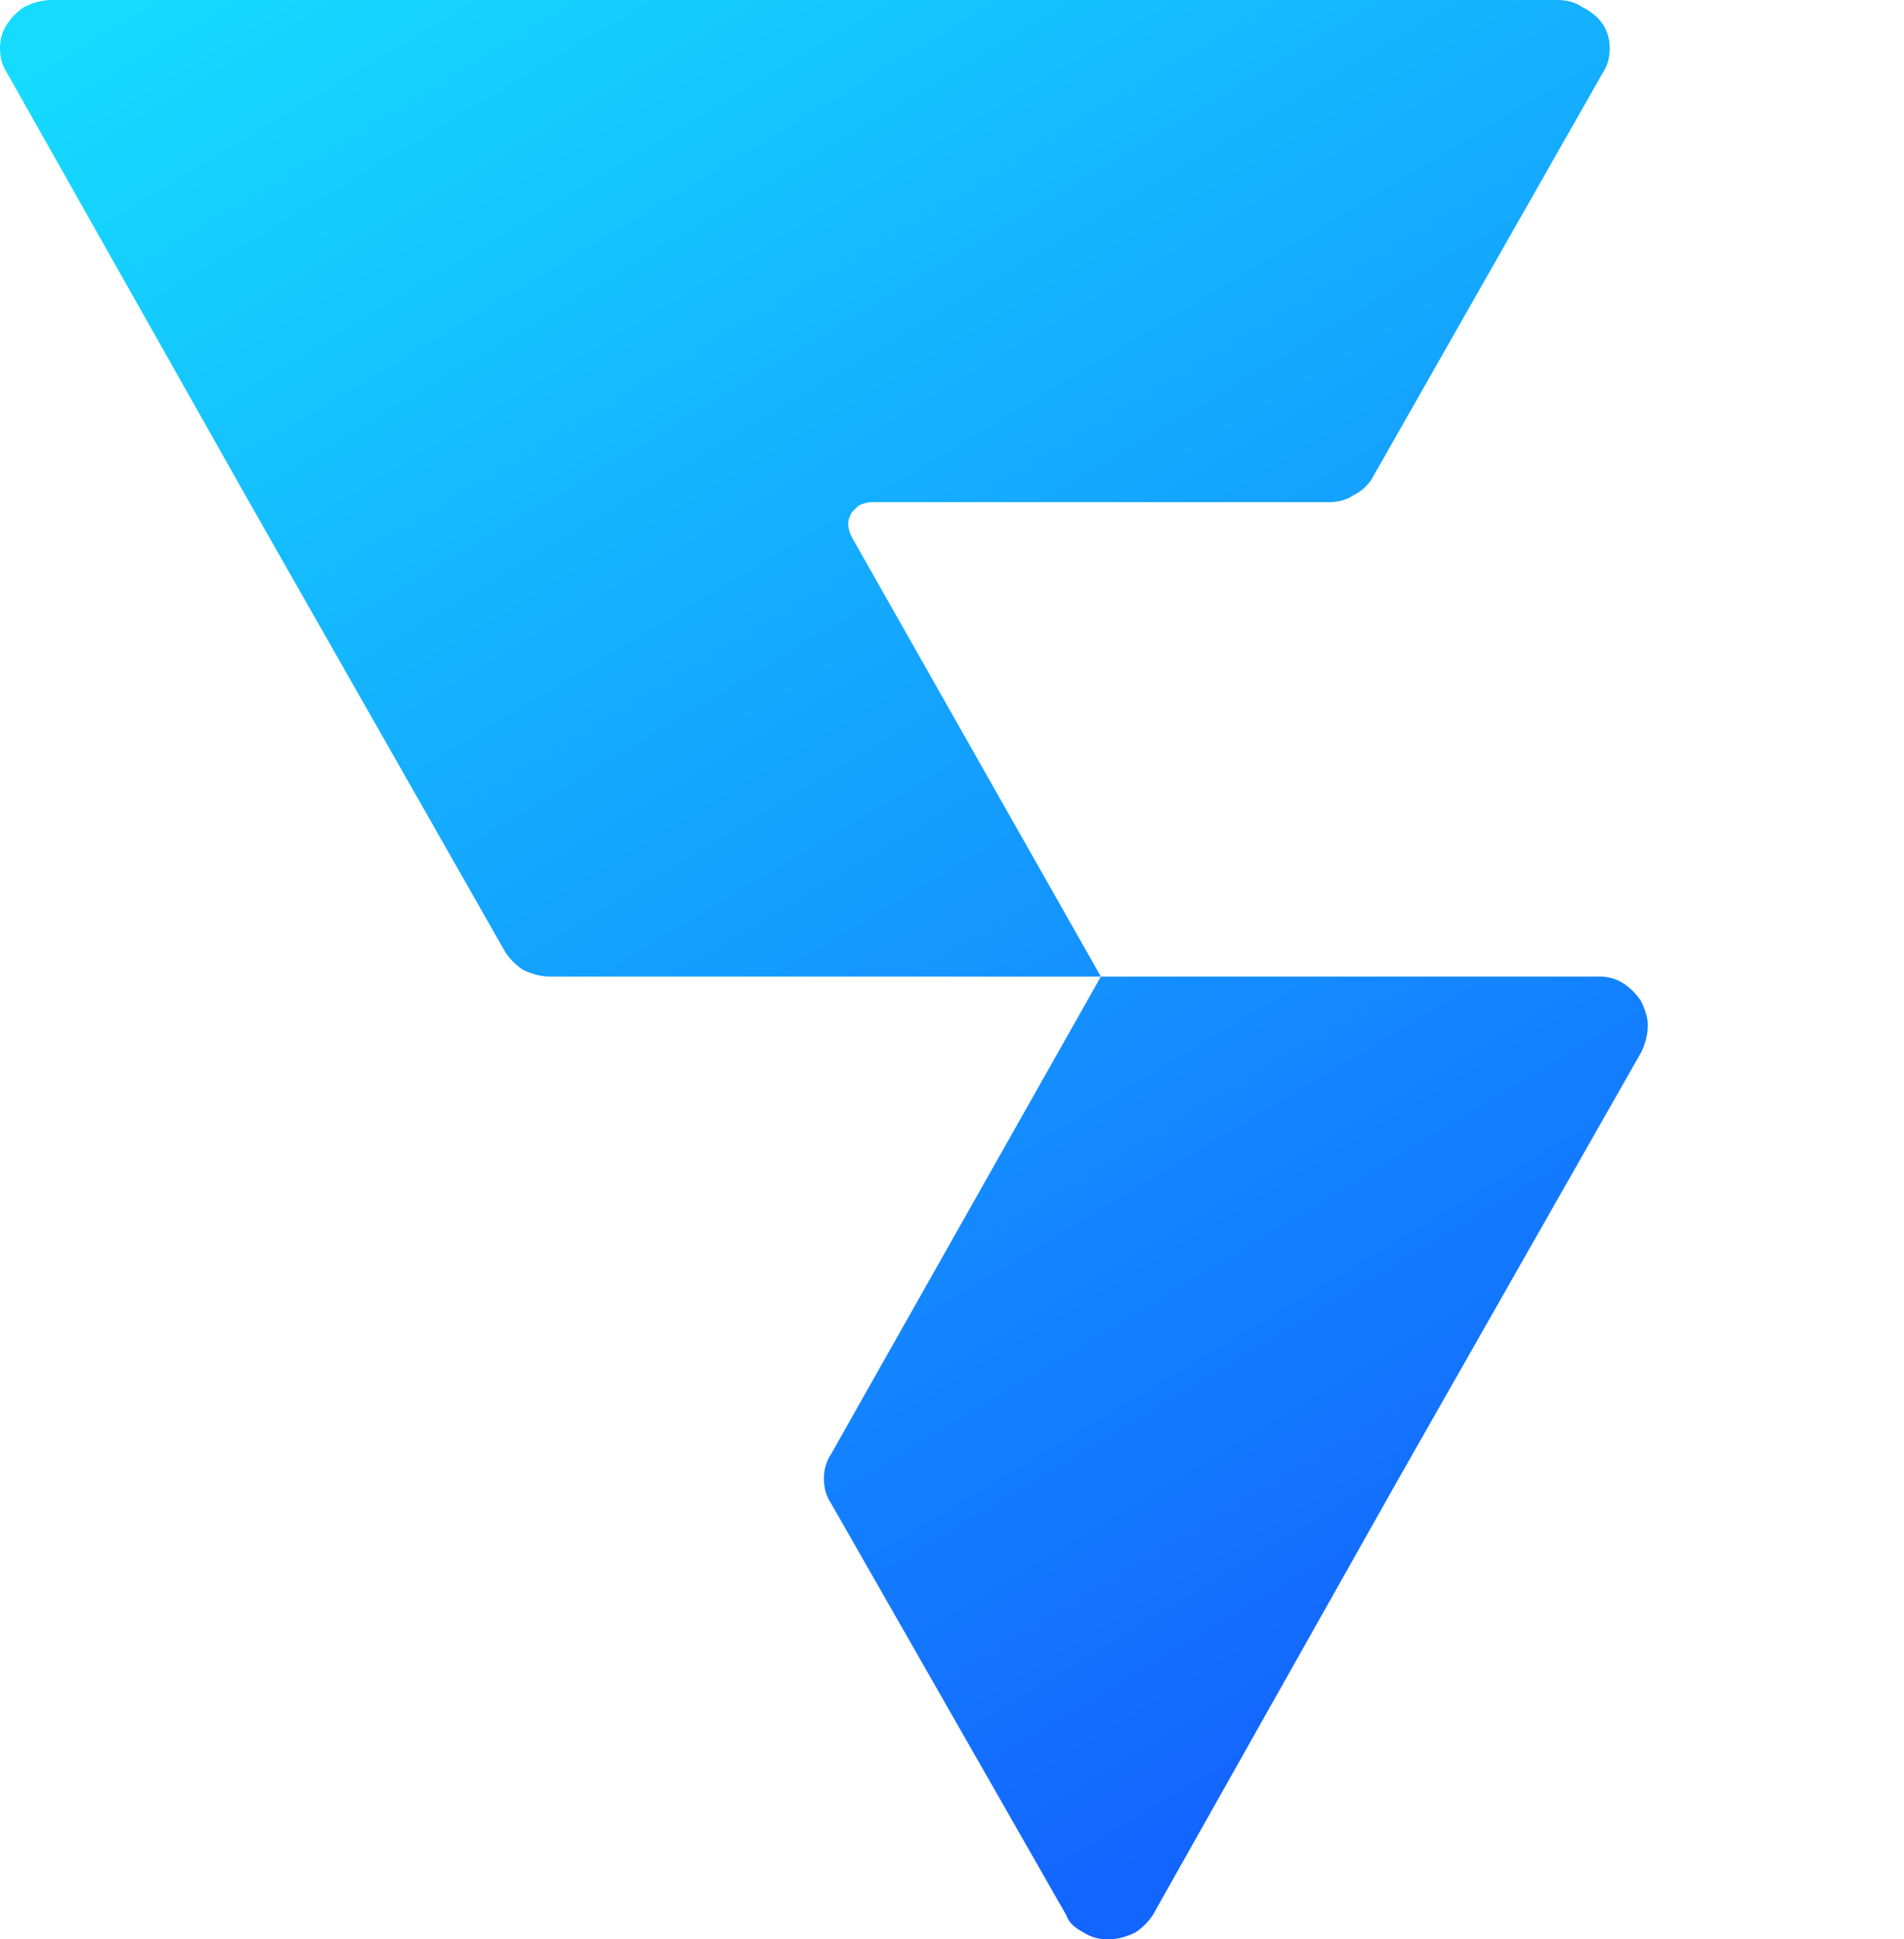 <svg version="1.2" xmlns="http://www.w3.org/2000/svg" viewBox="0 0 55 56" width="55" height="56">
	<title>logo</title>
	<defs>
		<clipPath clipPathUnits="userSpaceOnUse" id="cp1">
			<path d="m210.31 0v56h-210.31v-56z"/>
		</clipPath>
		<linearGradient id="g1" x2="1" gradientUnits="userSpaceOnUse" gradientTransform="matrix(30.172,53.565,-55.112,31.043,17.463,-8.249)">
			<stop offset="0" stop-color="#15dcff"/>
			<stop offset="1" stop-color="#1365ff"/>
		</linearGradient>
		<linearGradient id="g2" x2="1" gradientUnits="userSpaceOnUse" gradientTransform="matrix(30.169,53.565,-60.155,33.88,11.765,-5.04)">
			<stop offset="0" stop-color="#15dcff"/>
			<stop offset="1" stop-color="#1365ff"/>
		</linearGradient>
	</defs>
	<style>
		.s0 { fill: #12116e } 
		.s1 { fill: url(#g1) } 
		.s2 { fill: url(#g2) } 
	</style>
	<g id="Clip-Path" clip-path="url(#cp1)">
		<g>
			<path class="s0" d="m210.3 38.9c-0.9 2-2.4 3.6-4.3 4.7-2 1.2-4.3 1.8-6.6 1.7q-5.3 0-8.9-3.4-3.6-3.5-3.6-8.7c0-2.2 0.6-4.3 1.6-6.2 1.1-1.9 2.6-3.4 4.5-4.4 1.9-1.1 4.1-1.7 6.3-1.6 2.2-0.1 4.3 0.5 6.2 1.5 1.8 1 3.2 2.4 4.1 4.2l-4.6 2.5c-0.5-1-1.3-1.7-2.2-2.3-1.1-0.5-2.3-0.8-3.5-0.8q-1.4 0-2.7 0.5-1.3 0.5-2.3 1.5-2 2-2 5.1 0 1.4 0.5 2.7 0.5 1.3 1.5 2.3 1 1 2.3 1.5 1.4 0.6 2.8 0.5c1.3 0 2.6-0.3 3.7-0.9 1-0.6 1.9-1.5 2.4-2.5z"/>
			<g id="Folder 1">
				<path class="s0" d="m64.1 11.3h20v5.4h-14.3v8.7h12.8v5.3h-12.8v14.2h-5.7z"/>
				<path class="s0" d="m88 11.6q0.5-0.5 1.1-0.8 0.7-0.2 1.4-0.2 0.7 0 1.3 0.2 0.6 0.3 1.1 0.8 0.5 0.5 0.8 1.1 0.2 0.6 0.2 1.3 0.1 0.7-0.2 1.3-0.3 0.6-0.8 1.1-0.5 0.5-1.1 0.8-0.6 0.2-1.3 0.2c-0.7 0-1.4-0.2-2-0.6-0.5-0.3-1-0.9-1.2-1.5-0.3-0.6-0.4-1.3-0.2-2 0.1-0.6 0.4-1.2 0.9-1.7zm-0.3 9.9h5.4v23.4h-5.4z"/>
				<path class="s0" d="m107.6 45.4c-1.9 0-3.9-0.3-5.7-0.9q-2.9-1-4.6-2.5l2.1-4c1.1 0.9 2.4 1.6 3.7 2.1 1.4 0.5 2.9 0.8 4.4 0.8q1.7 0 2.8-0.7 1.1-0.8 1.1-1.9 0-0.4-0.1-0.7-0.2-0.4-0.5-0.6-0.6-0.6-1.5-0.8-0.9-0.3-2.1-0.6-1.2-0.4-2.4-0.6-1.3-0.3-2.4-0.8-1.2-0.5-2.2-1.2c-0.6-0.5-1.1-1.2-1.4-1.9-0.4-0.9-0.6-1.8-0.6-2.8 0-1 0.2-2 0.6-2.9 0.5-0.9 1.1-1.7 2-2.4q2.5-2 6.6-2 2.6 0 5 0.7c1.4 0.4 2.8 1.1 3.9 2.1l-2.1 4.1c-1-0.8-2.2-1.4-3.5-1.8q-1.8-0.6-3.8-0.7c-0.9 0-1.7 0.2-2.4 0.7q-0.4 0.3-0.7 0.8-0.2 0.5-0.2 1 0 0.4 0.2 0.8 0.2 0.3 0.5 0.6 0.9 0.6 1.9 0.9 1.2 0.3 2.6 0.7 1.5 0.3 2.9 0.8 1.3 0.5 2.6 1.3c0.8 0.5 1.4 1.2 1.9 2 0.5 1 0.7 2 0.7 3.1q0 3.2-2.6 5.2-2.6 2.1-6.7 2.1z"/>
				<path class="s0" d="m137.9 21.5h5.4v23.4h-5.4v-3.2c-0.8 1.2-1.8 2.1-3.1 2.7-1.3 0.6-2.7 1-4.2 1q-4.5 0-7.1-2.9-2.6-2.8-2.6-7.7v-13.3h5.4v12.5q0 2.8 1.5 4.4 1.6 1.6 4.1 1.6c1.2 0 2.4-0.3 3.4-0.9 1.1-0.5 2-1.4 2.6-2.4z"/>
				<path class="s0" d="m161.6 21q4.5 0 7.1 2.8 2.7 2.9 2.7 7.7v13.4h-5.5v-12.5q0-2.8-1.5-4.5-1.5-1.6-4.1-1.6c-1.2 0-2.4 0.3-3.4 0.9-1.1 0.5-2 1.4-2.6 2.4v15.3h-5.3v-23.4h5.4v3.1c0.7-1.1 1.8-2 3-2.6 1.3-0.7 2.8-1 4.2-1z"/>
				<path class="s0" d="m177.3 11.6q0.5-0.5 1.1-0.8 0.7-0.2 1.4-0.2 0.7 0 1.3 0.2 0.6 0.3 1.1 0.8 0.5 0.5 0.8 1.1 0.3 0.6 0.2 1.3 0.1 0.7-0.2 1.3-0.3 0.6-0.8 1.1-0.5 0.5-1.1 0.8-0.6 0.2-1.3 0.2c-0.7 0-1.4-0.2-2-0.6-0.5-0.3-1-0.9-1.2-1.5-0.3-0.6-0.4-1.3-0.2-2 0.1-0.6 0.4-1.2 0.9-1.7zm-0.3 9.9h5.4v23.4h-5.4z"/>
				<path class="s1" d="m46.3 2.1l-6.6 11.6q-0.2 0.4-0.6 0.6-0.3 0.2-0.7 0.2h-13.2q-0.2 0-0.4 0.1-0.1 0.1-0.2 0.2-0.1 0.2-0.1 0.3 0 0.2 0.1 0.4l7.2 12.7h-15.9q-0.4 0-0.8-0.2-0.3-0.2-0.5-0.5l-7.4-13-7-12.4q-0.2-0.3-0.2-0.7 0-0.4 0.2-0.7 0.2-0.3 0.5-0.5 0.4-0.2 0.8-0.2h43.5q0.4 0 0.7 0.2 0.4 0.2 0.6 0.5 0.2 0.3 0.2 0.7 0 0.4-0.2 0.7z"/>
				<path class="s2" d="m47.4 30.4l-7 12.3-7.1 12.6q-0.2 0.3-0.5 0.5-0.4 0.2-0.8 0.2-0.4 0-0.7-0.2-0.4-0.2-0.5-0.5l-6.8-11.9q-0.2-0.3-0.2-0.7 0-0.4 0.2-0.7l7.8-13.8h14.4q0.4 0 0.7 0.2 0.3 0.2 0.5 0.5 0.2 0.4 0.2 0.7 0 0.4-0.2 0.8z"/>
			</g>
		</g>
	</g>
</svg>
